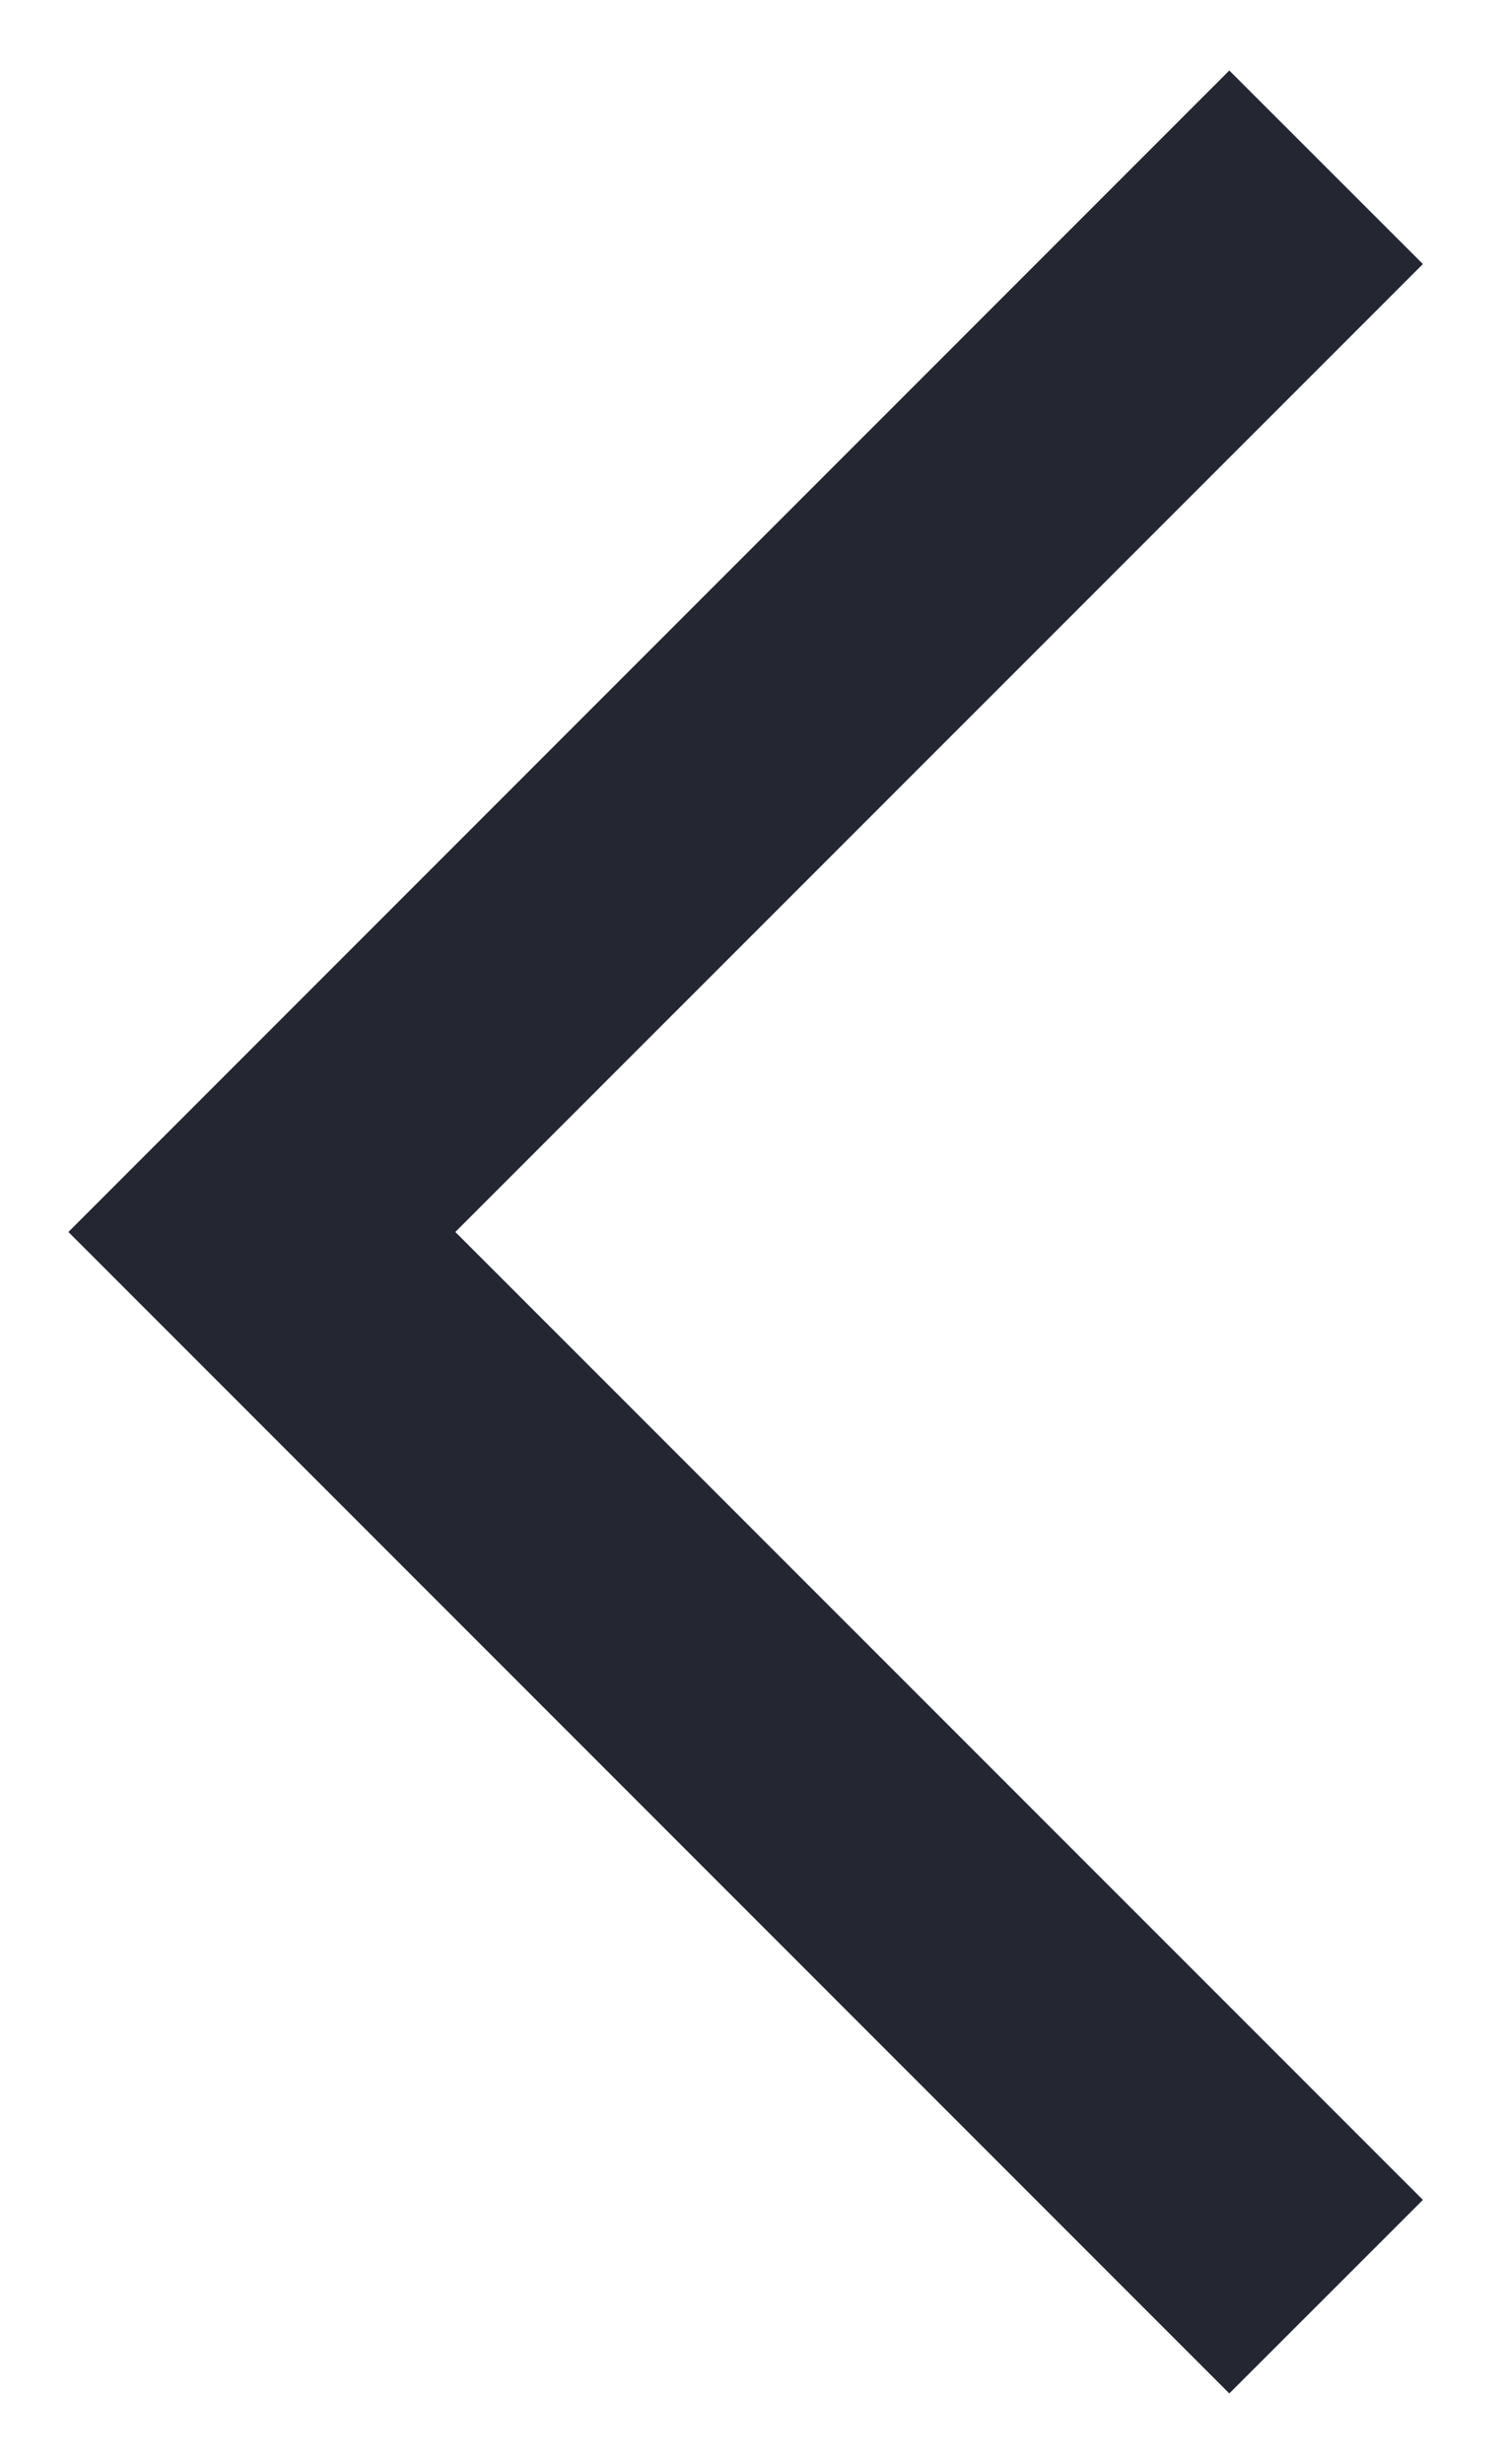 <svg width="11" height="18" viewBox="0 0 11 18" fill="none" xmlns="http://www.w3.org/2000/svg">
<path d="M8.985 0.515L0.5 9L8.985 17.485L10.4 16.071L3.328 9L10.4 1.929L8.985 0.515Z" fill="#242731"/>
</svg>
